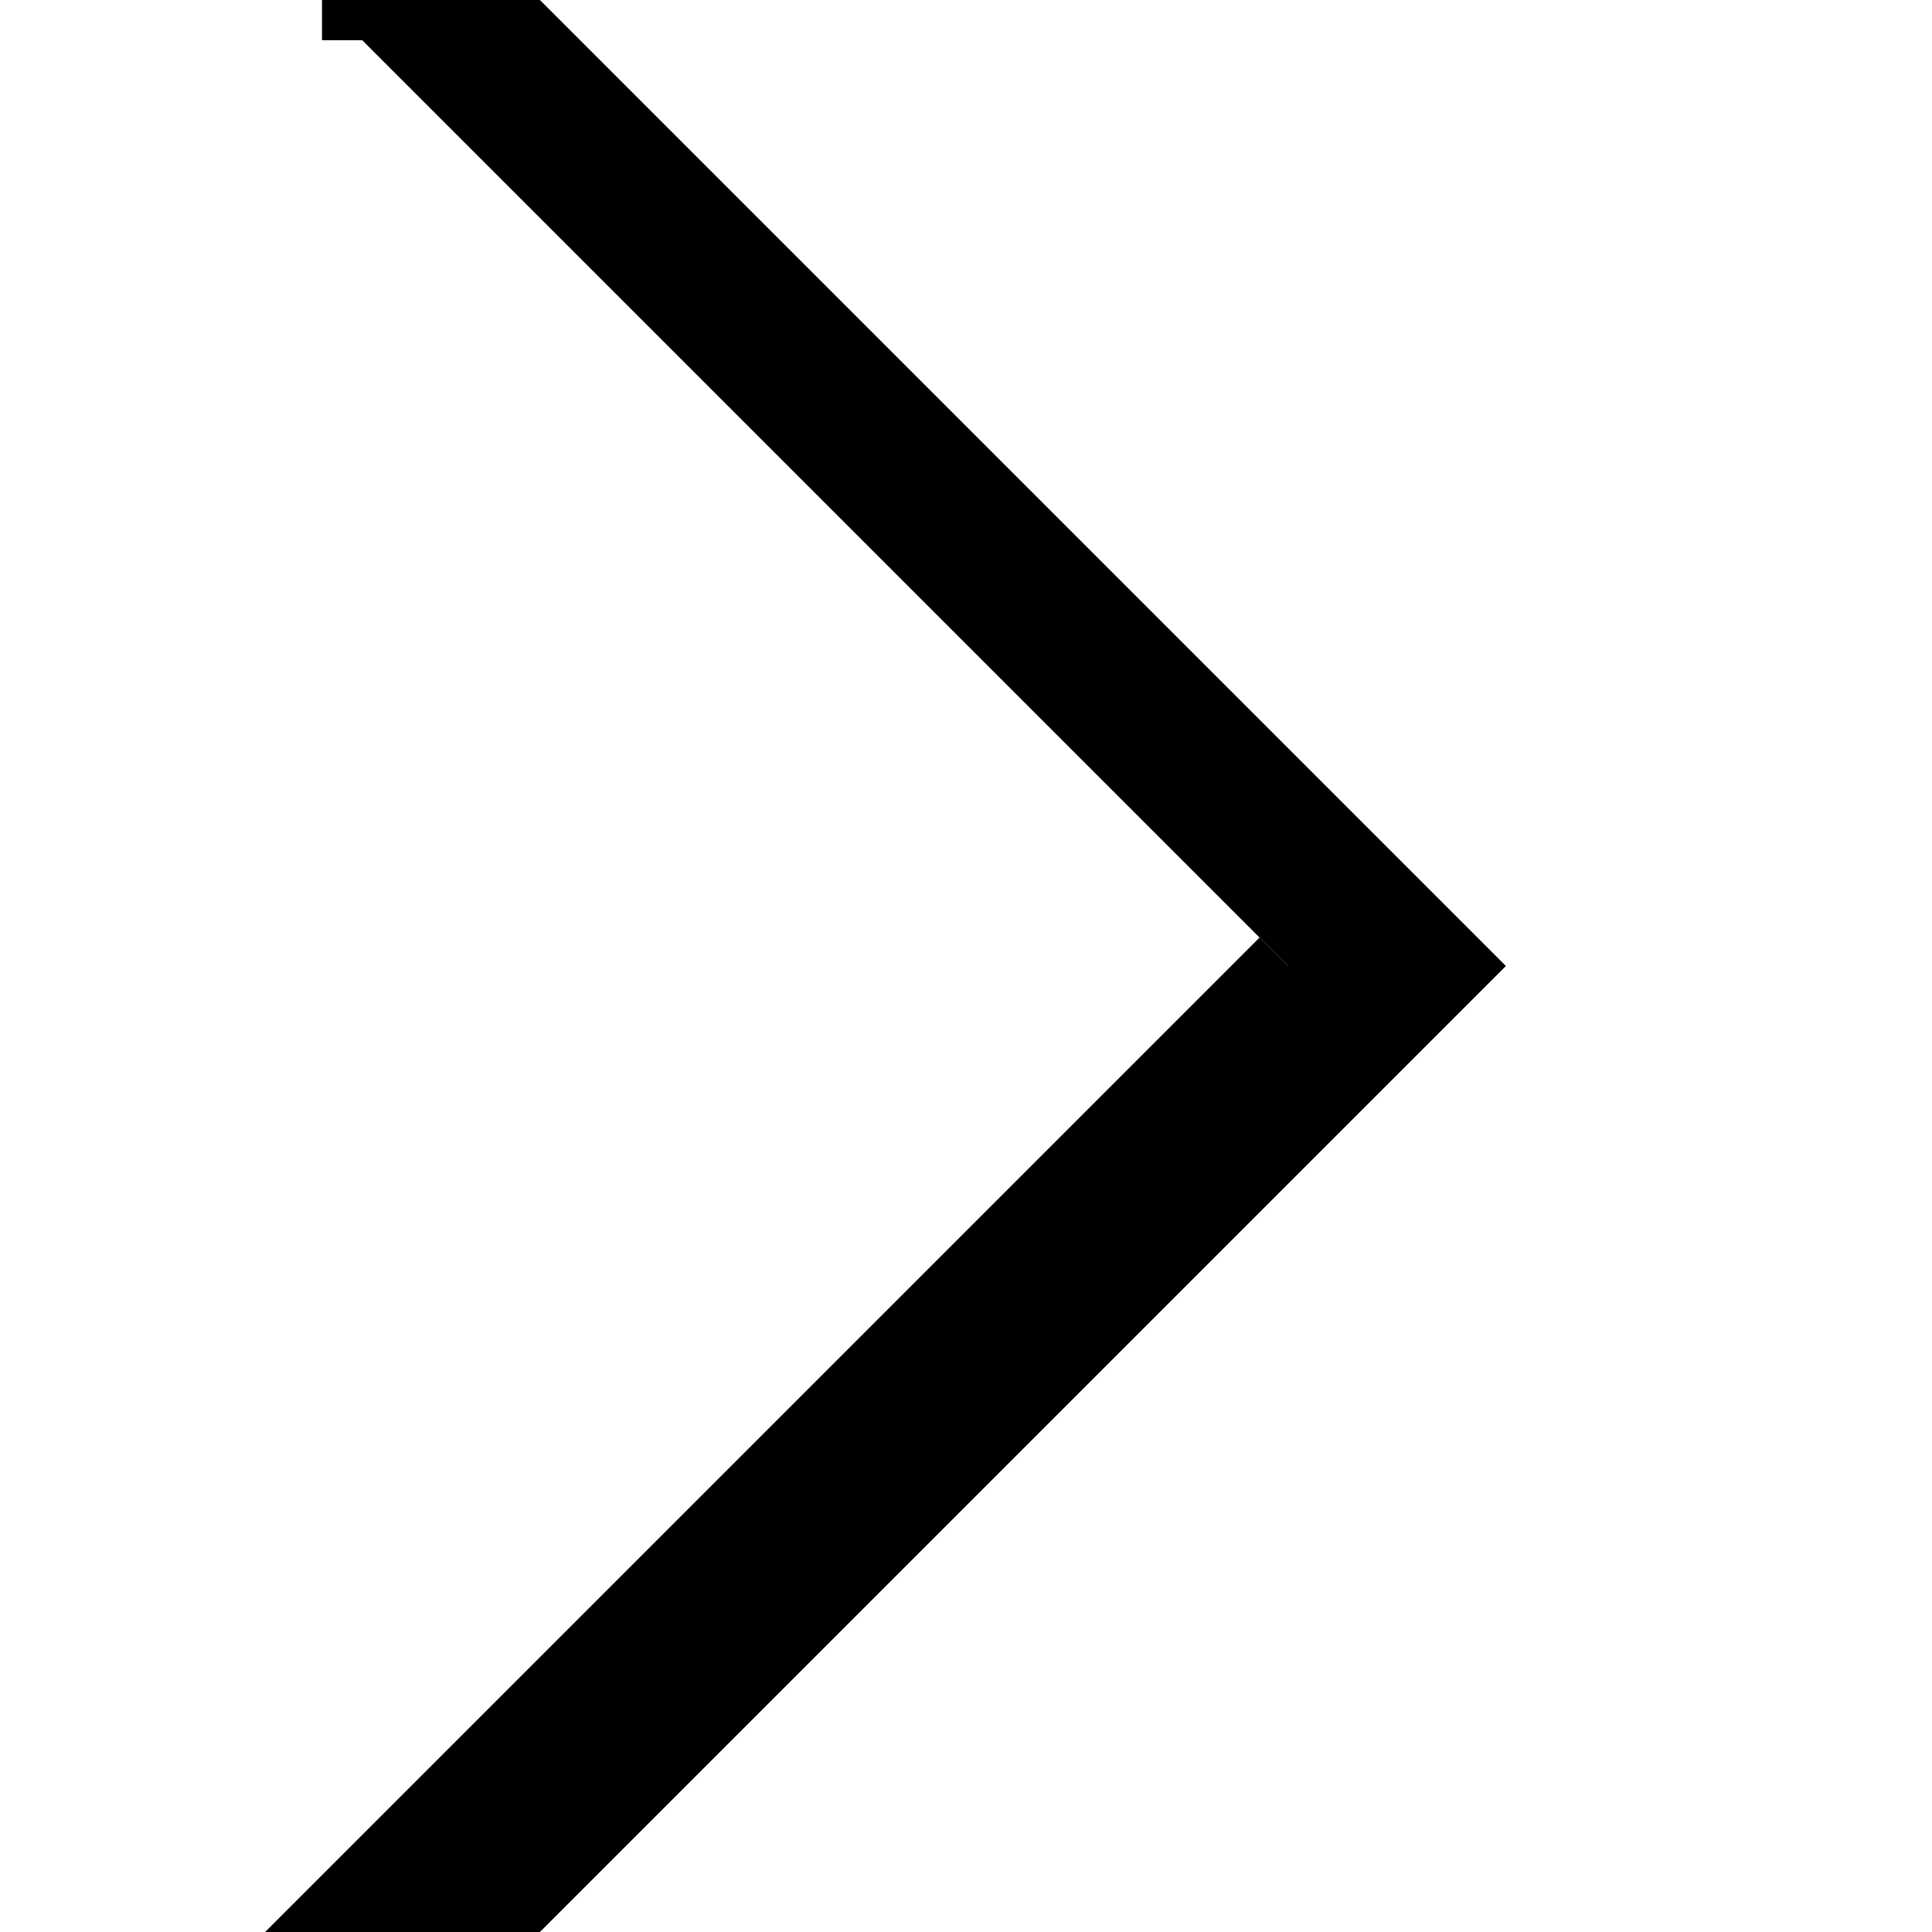 <!-- This Source Code Form is subject to the terms of the Mozilla Public
   - License, v. 2.0. If a copy of the MPL was not distributed with this
   - file, You can obtain one at http://mozilla.org/MPL/2.0/. -->
<svg  xmlns="http://www.w3.org/2000/svg"
      xmlns:xlink="http://www.w3.org/1999/xlink"
      width="48" height="48" viewBox="0 0 24 24">
  <polyline points="4 0 6 0 18 12 6 24 4 24 16 12" stroke="black"/>
</svg>
